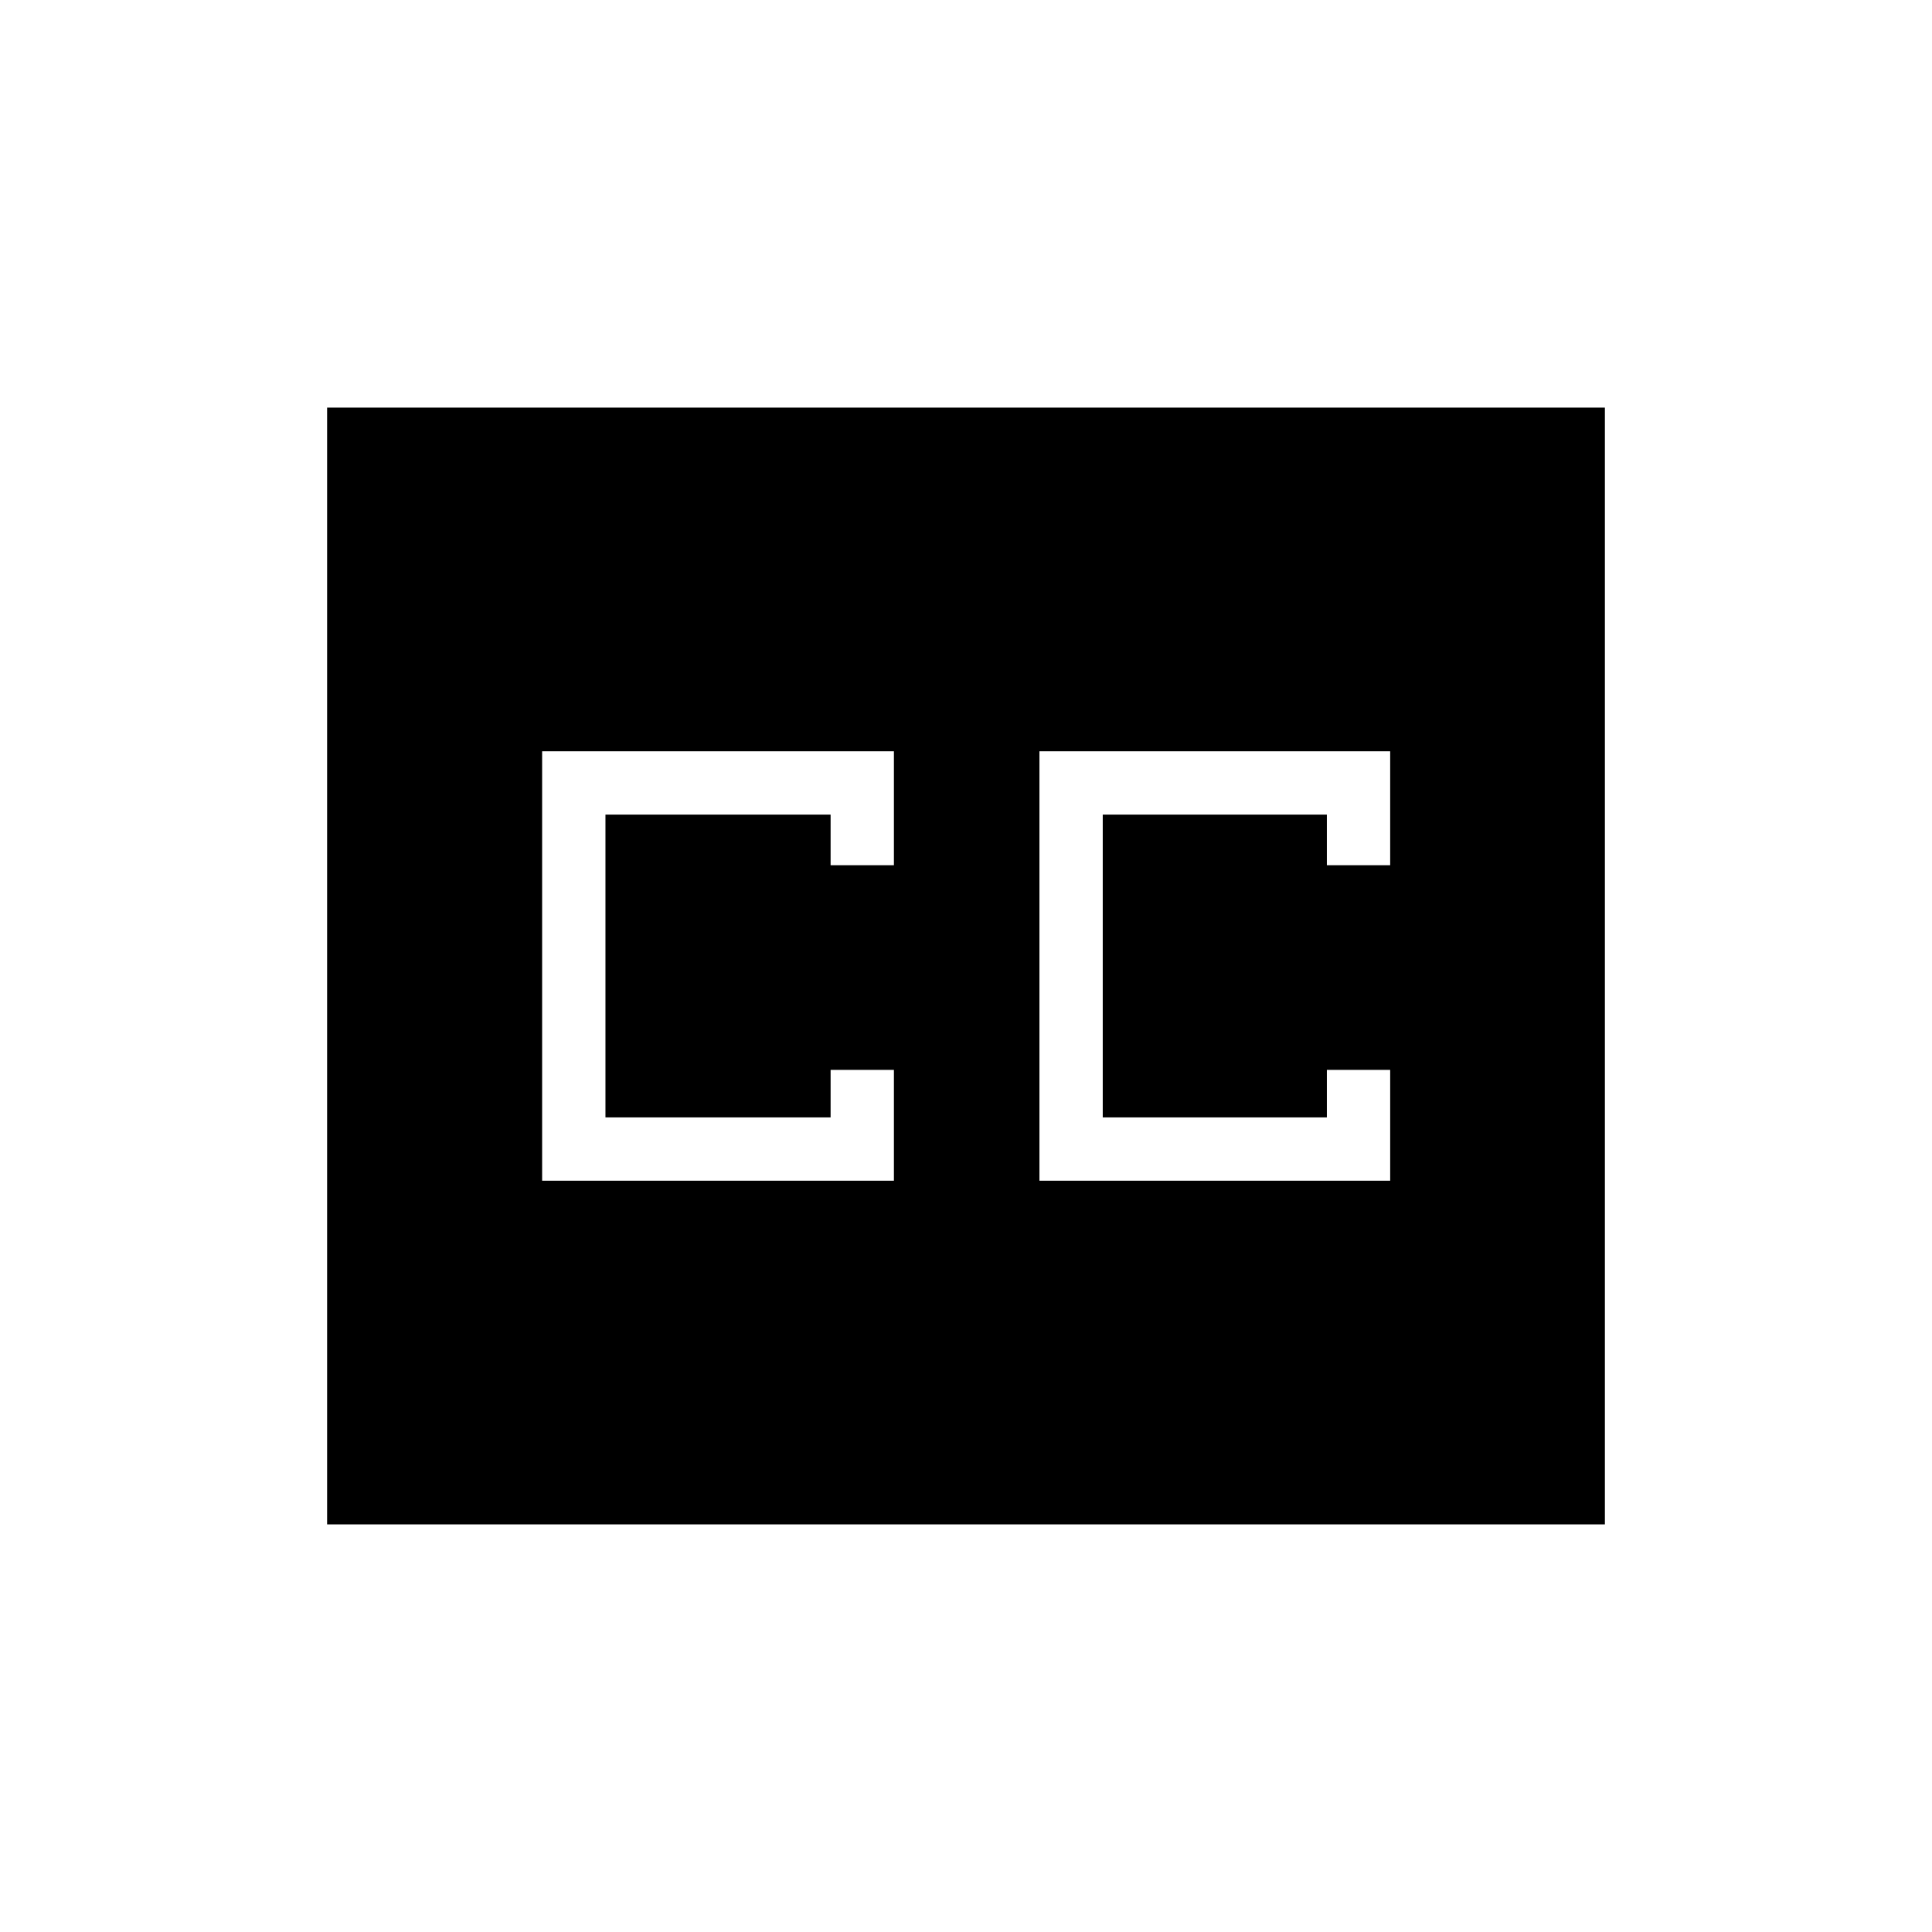 <svg xmlns="http://www.w3.org/2000/svg" height="40" viewBox="0 -960 960 960" width="40"><path d="M162.54-202.54v-554.92h634.92v554.92H162.54Zm106.84-170.77h174.8v-55.07h-31.46v23.61H300.85v-150.46h111.87v25.15h31.46v-56.61h-174.8v213.38Zm247.11 0h174.28v-55.07h-31.46v23.61H547.95v-150.46h111.36v25.15h31.46v-56.61H516.49v213.38Z"/></svg>